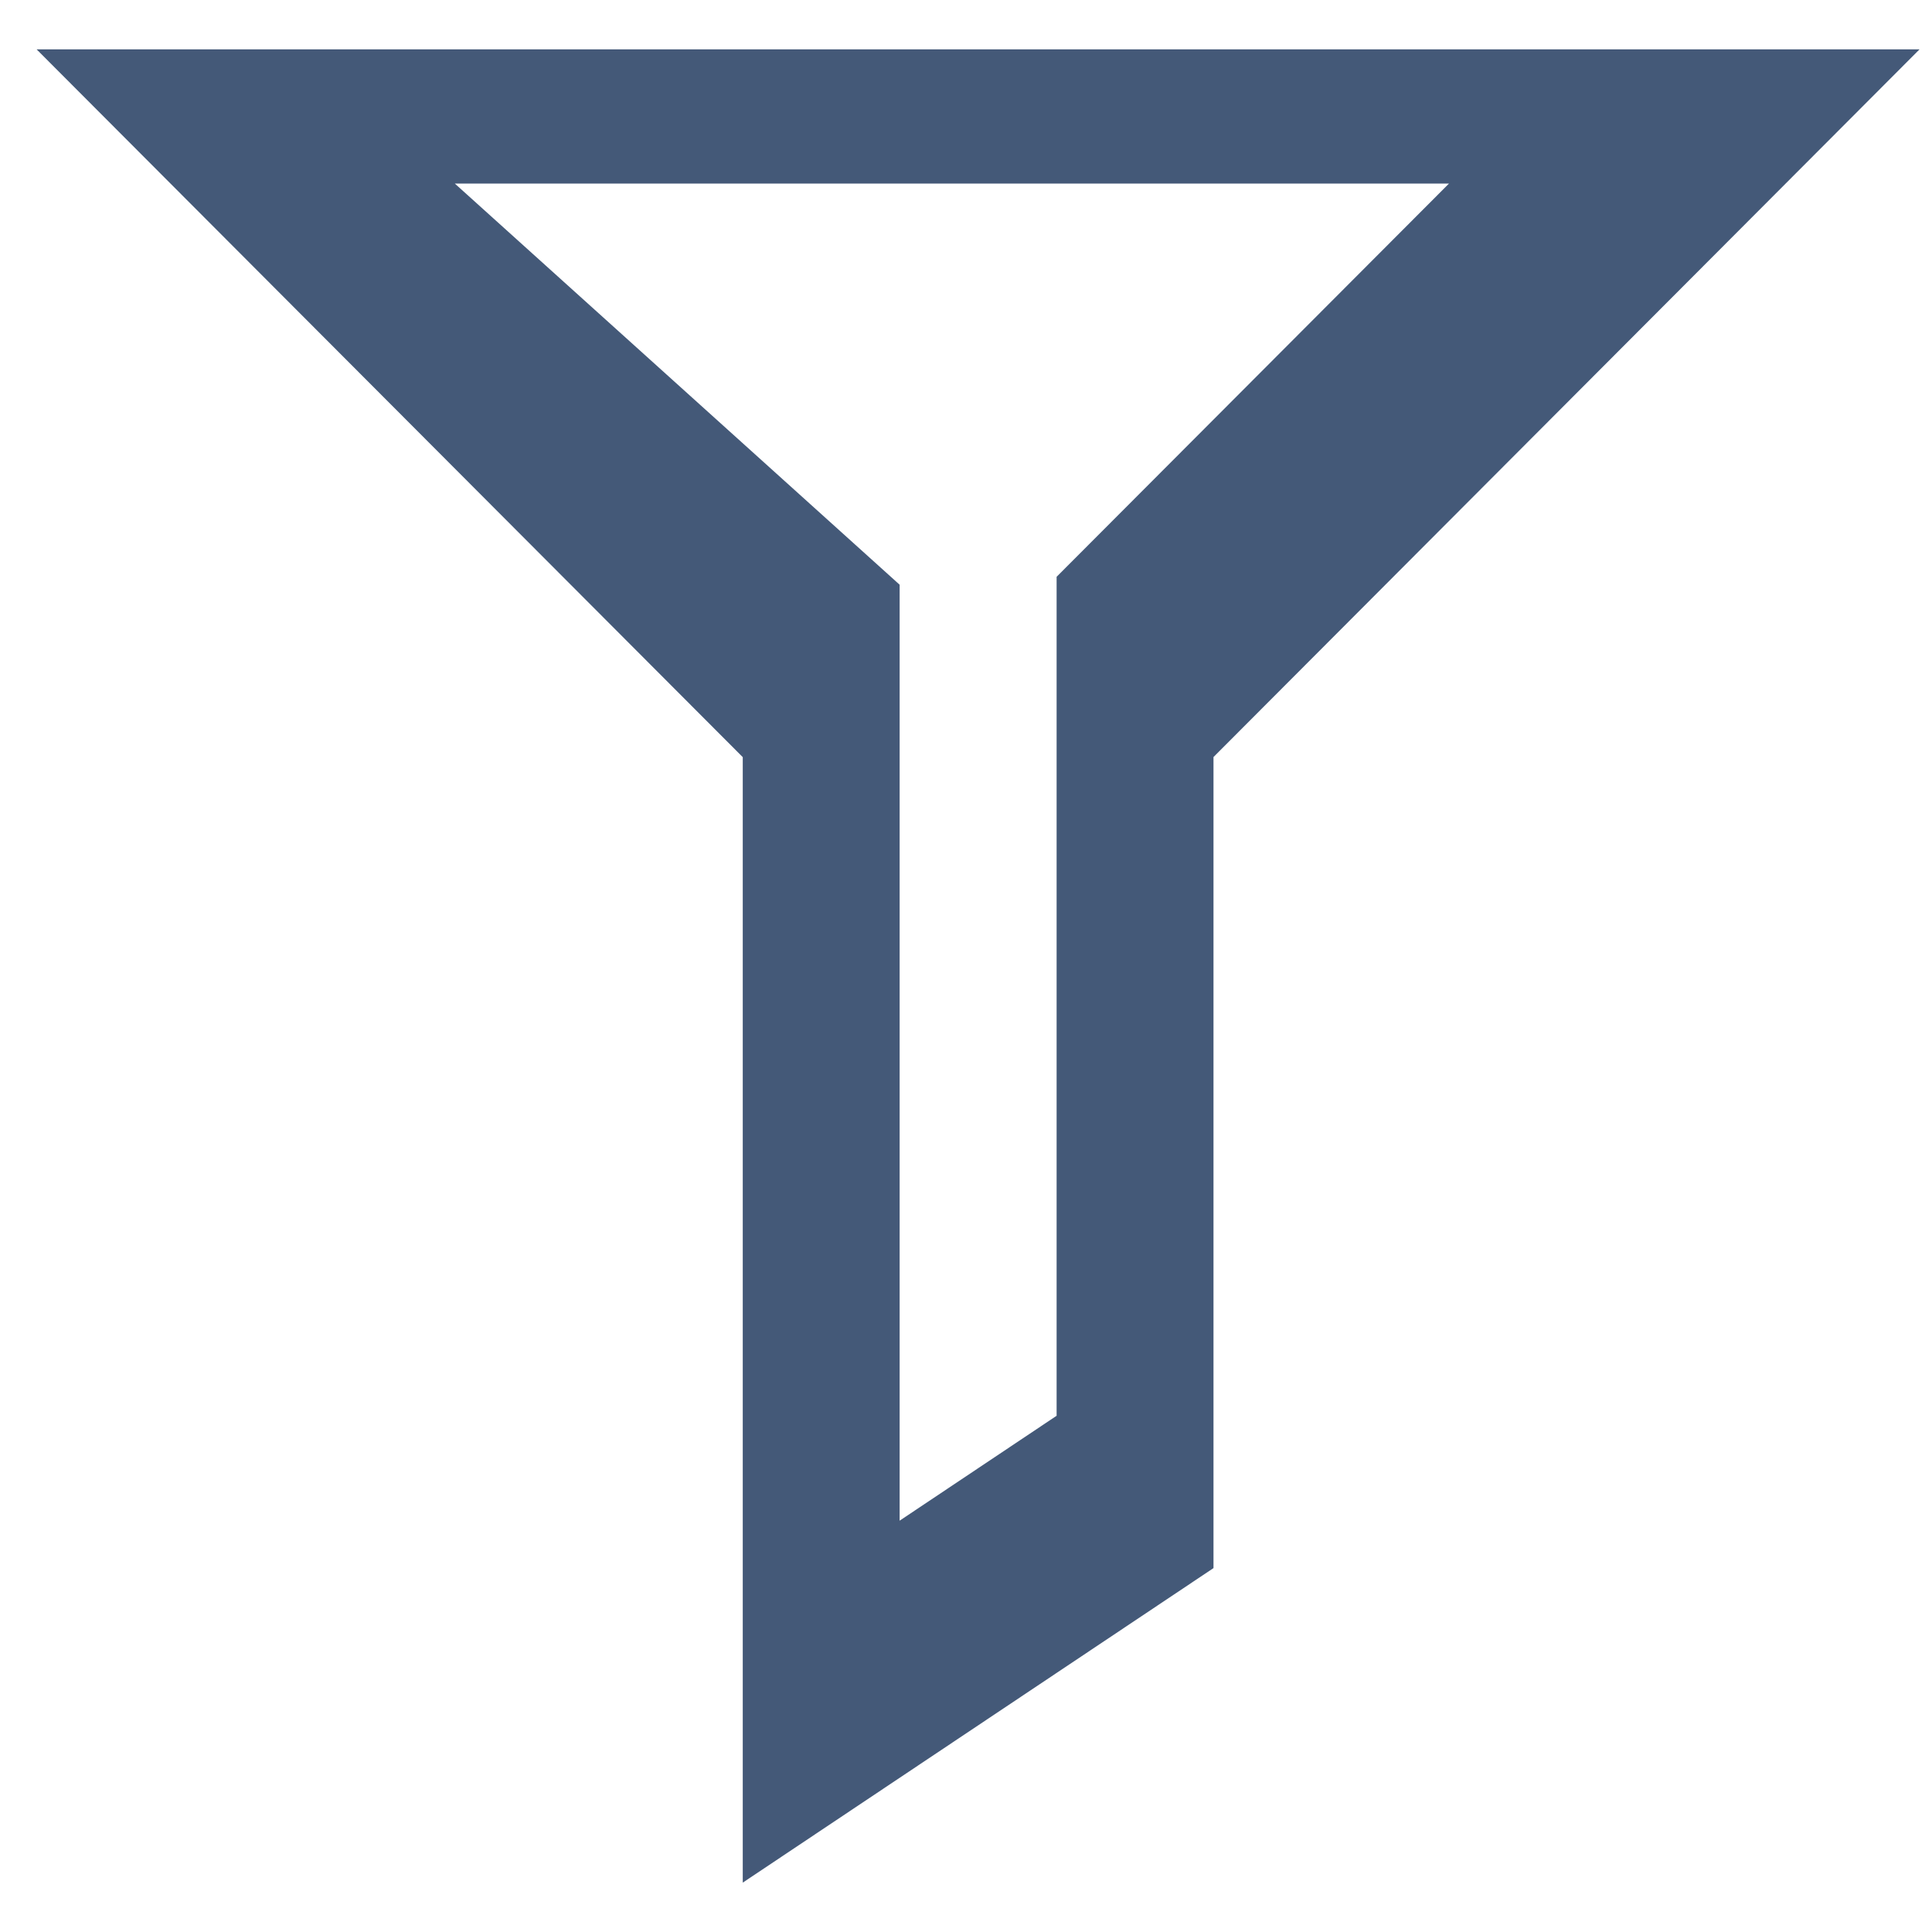 <?xml version="1.0" encoding="utf-8"?>
<!-- Generator: Adobe Illustrator 16.0.0, SVG Export Plug-In . SVG Version: 6.00 Build 0)  -->
<!DOCTYPE svg PUBLIC "-//W3C//DTD SVG 1.1//EN" "http://www.w3.org/Graphics/SVG/1.1/DTD/svg11.dtd">
<svg version="1.1" id="Layer_1" xmlns="http://www.w3.org/2000/svg" xmlns:xlink="http://www.w3.org/1999/xlink" x="0px" y="0px"
	 width="20px" height="20px" viewBox="0 0 20 20" enable-background="new 0 0 20 20" xml:space="preserve">
<g>
	<g>
		<path fill-rule="evenodd" clip-rule="evenodd" fill="#445978" d="M0.38,0.512l7.309,7.326v11.651l4.873-3.256V7.837l7.309-7.326
			H0.38z M10.938,5.971v8.685l-1.625,1.086V6.053L4.708,1.9H15L10.938,5.971z"/>
	</g>
</g>
</svg>
